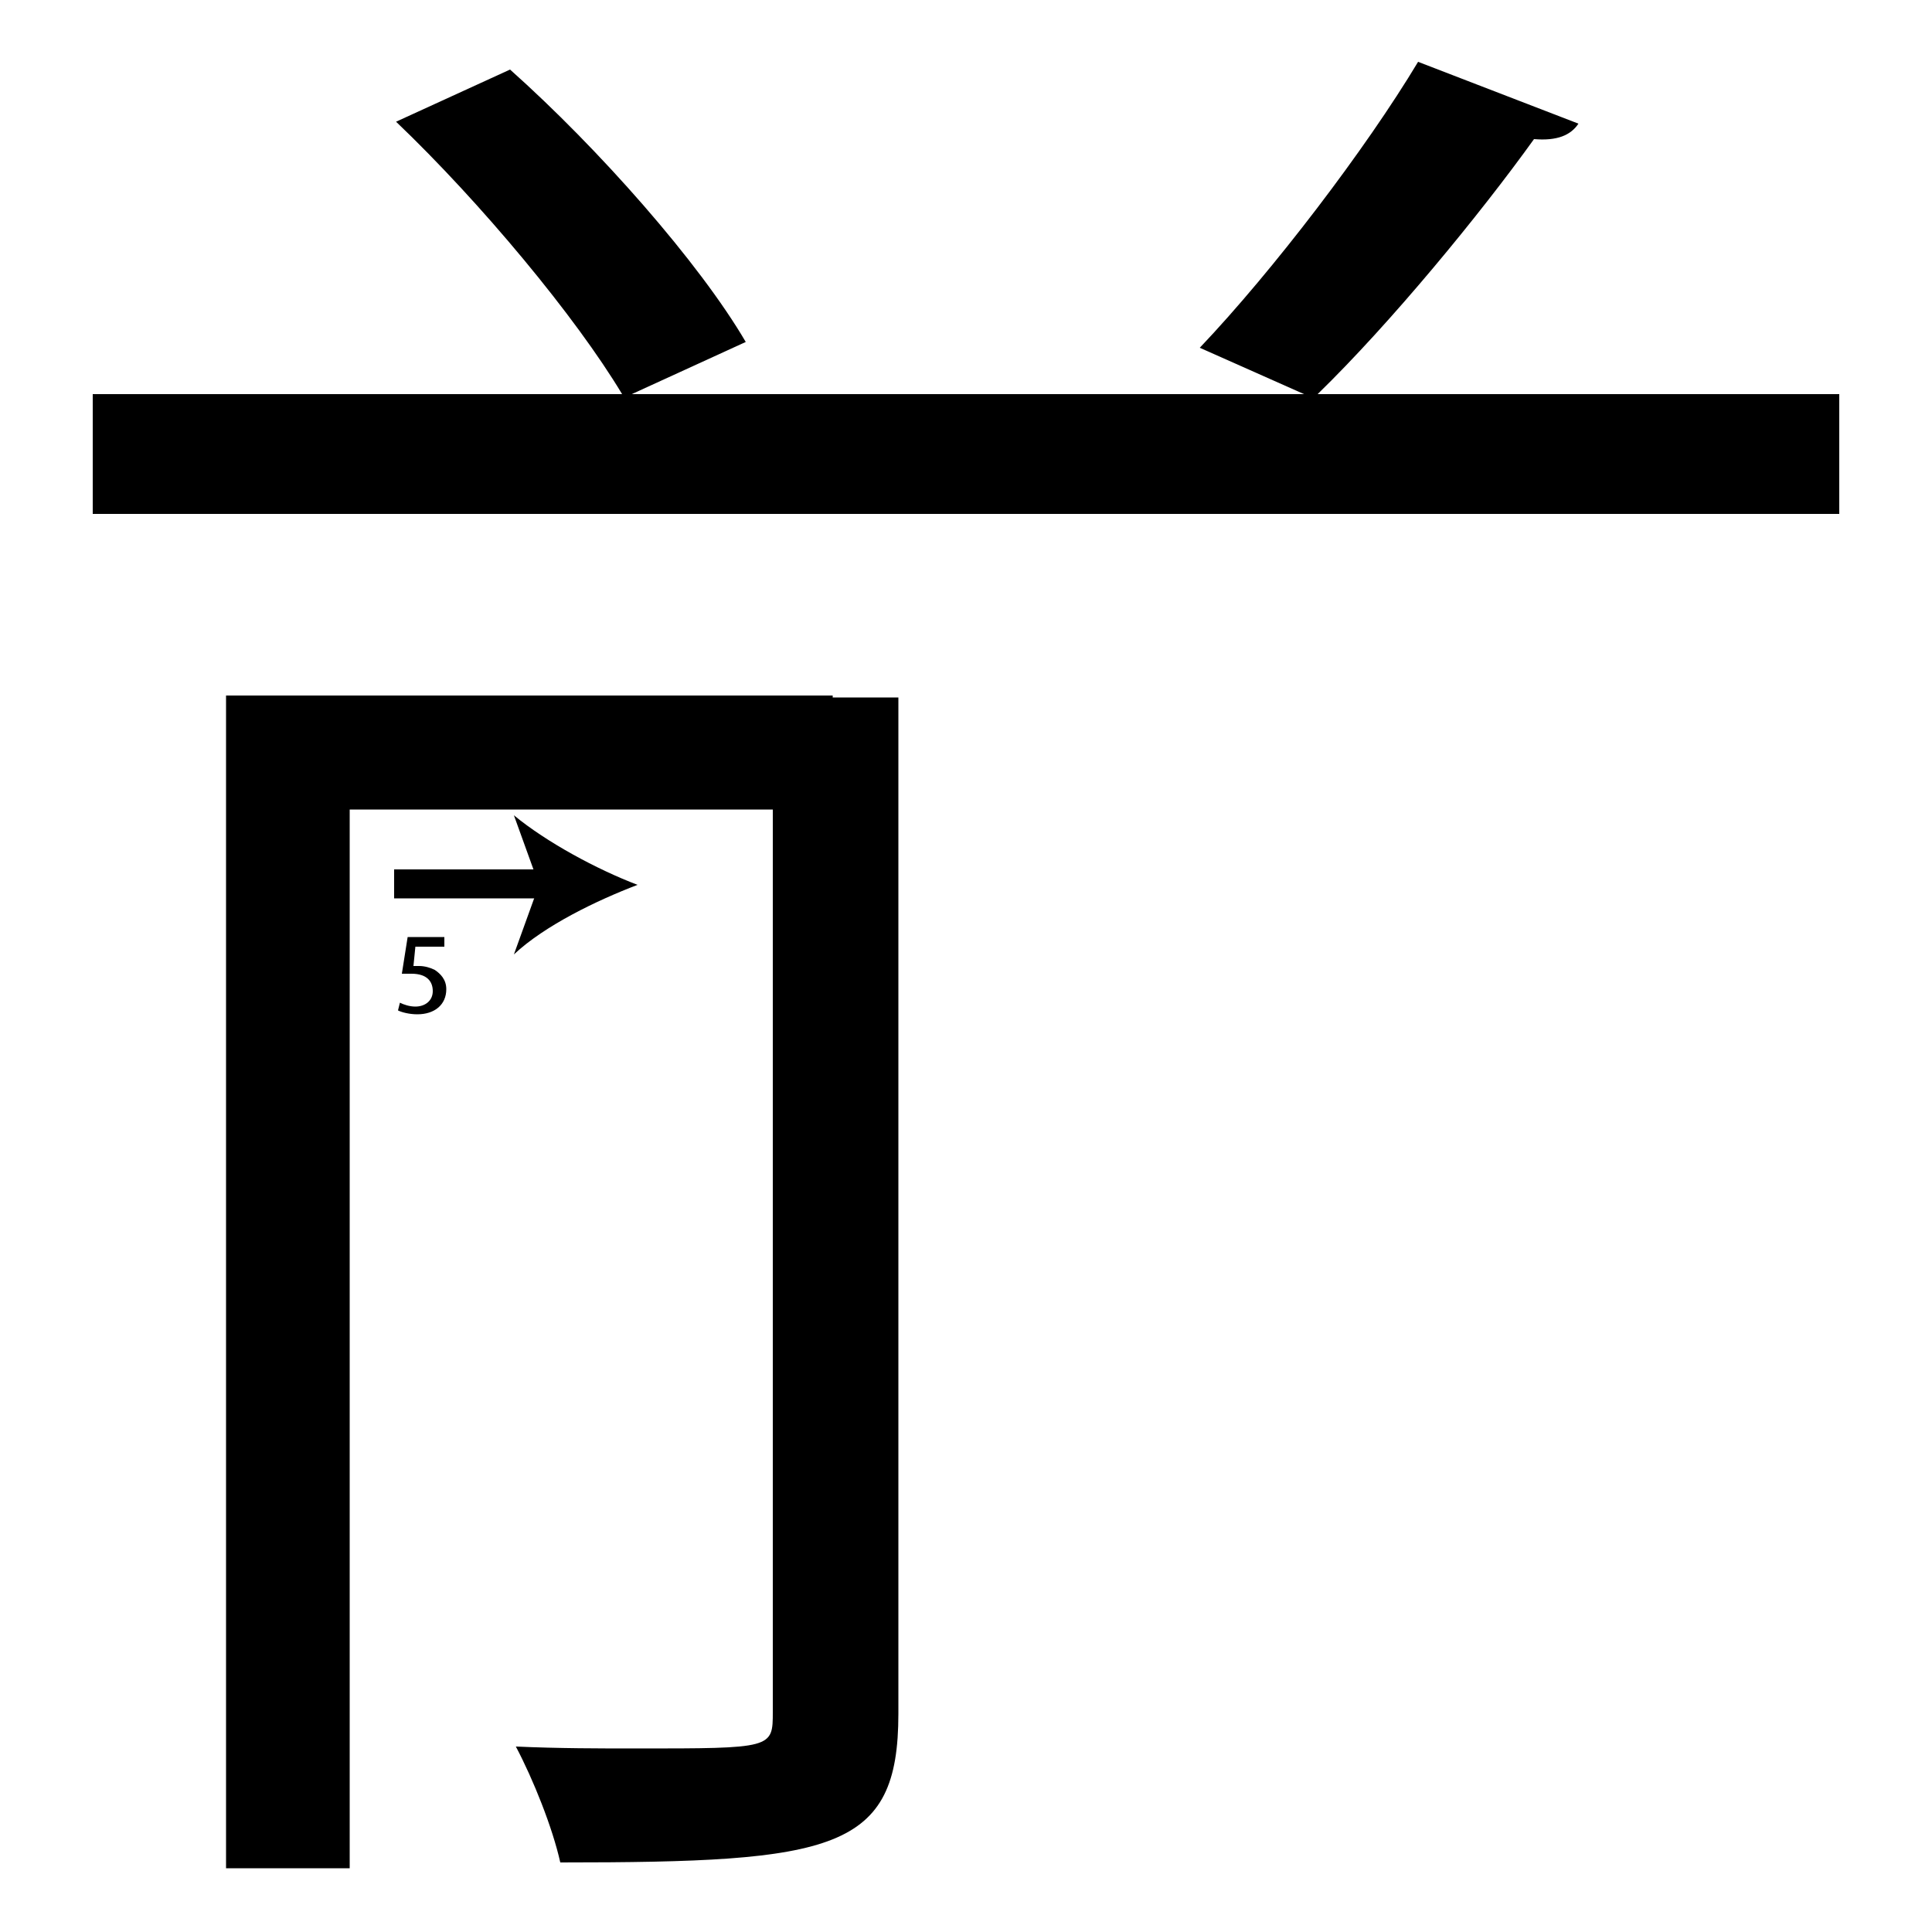 <?xml version="1.0" encoding="utf-8"?>
<!-- Generator: Adobe Illustrator 26.2.1, SVG Export Plug-In . SVG Version: 6.00 Build 0)  -->
<svg version="1.1" xmlns="http://www.w3.org/2000/svg" xmlns:xlink="http://www.w3.org/1999/xlink" x="0px" y="0px"
	 viewBox="0 0 100 100" style="enable-background:new 0 0 100 100;" xml:space="preserve" width = "100px" height = "100px">
<style type="text/css">
	.st0{display:none;}
	.st1{display:inline;}
</style> 

		<path d="M81.7,6.4c-0.4,0.6-1.1,0.9-2.3,0.8c-2.8,3.9-7.4,9.5-11.2,13.2h27v6.2H4.8v-6.2h27.4c-2.4-4-7.3-9.9-11.7-14.1l5.9-2.7
			c4.6,4.1,9.8,10,12.2,14.1l-5.9,2.7h34.8L62.1,18c3.8-4,8.6-10.3,11.3-14.8L81.7,6.4z M40,41.9H18.1v54.8h-6.4V36h31.4v0.1h3.4
			v52.6c0,7.1-3.3,7.7-17.5,7.7c-0.4-1.8-1.4-4.3-2.3-6c2.2,0.1,4.4,0.1,6.2,0.1c7.1,0,7.1,0,7.1-1.9 M81,33.9"/>


		<line x1="20.4" y1="45.8" x2="33" y2="45.8"/>

			<rect x="20.4" y="45" width="8.1" height="1.5"/>
	
				<path d="M33,45.8c-2.1,0.8-4.8,2.1-6.4,3.6l1.3-3.6l-1.3-3.6C28.3,43.6,30.9,45,33,45.8z"/>

		<path d="M23,49h-1.5l-0.1,1c0.1,0,0.2,0,0.3,0c0.3,0,0.6,0.1,0.8,0.2c0.3,0.2,0.6,0.5,0.6,1c0,0.8-0.6,1.3-1.5,1.3
			c-0.4,0-0.8-0.1-1-0.2l0.1-0.4c0.2,0.1,0.5,0.2,0.8,0.2c0.5,0,0.9-0.3,0.9-0.8c0-0.5-0.3-0.9-1.1-0.9c-0.2,0-0.4,0-0.5,0l0.3-1.9
			H23V49z"/>



</svg>